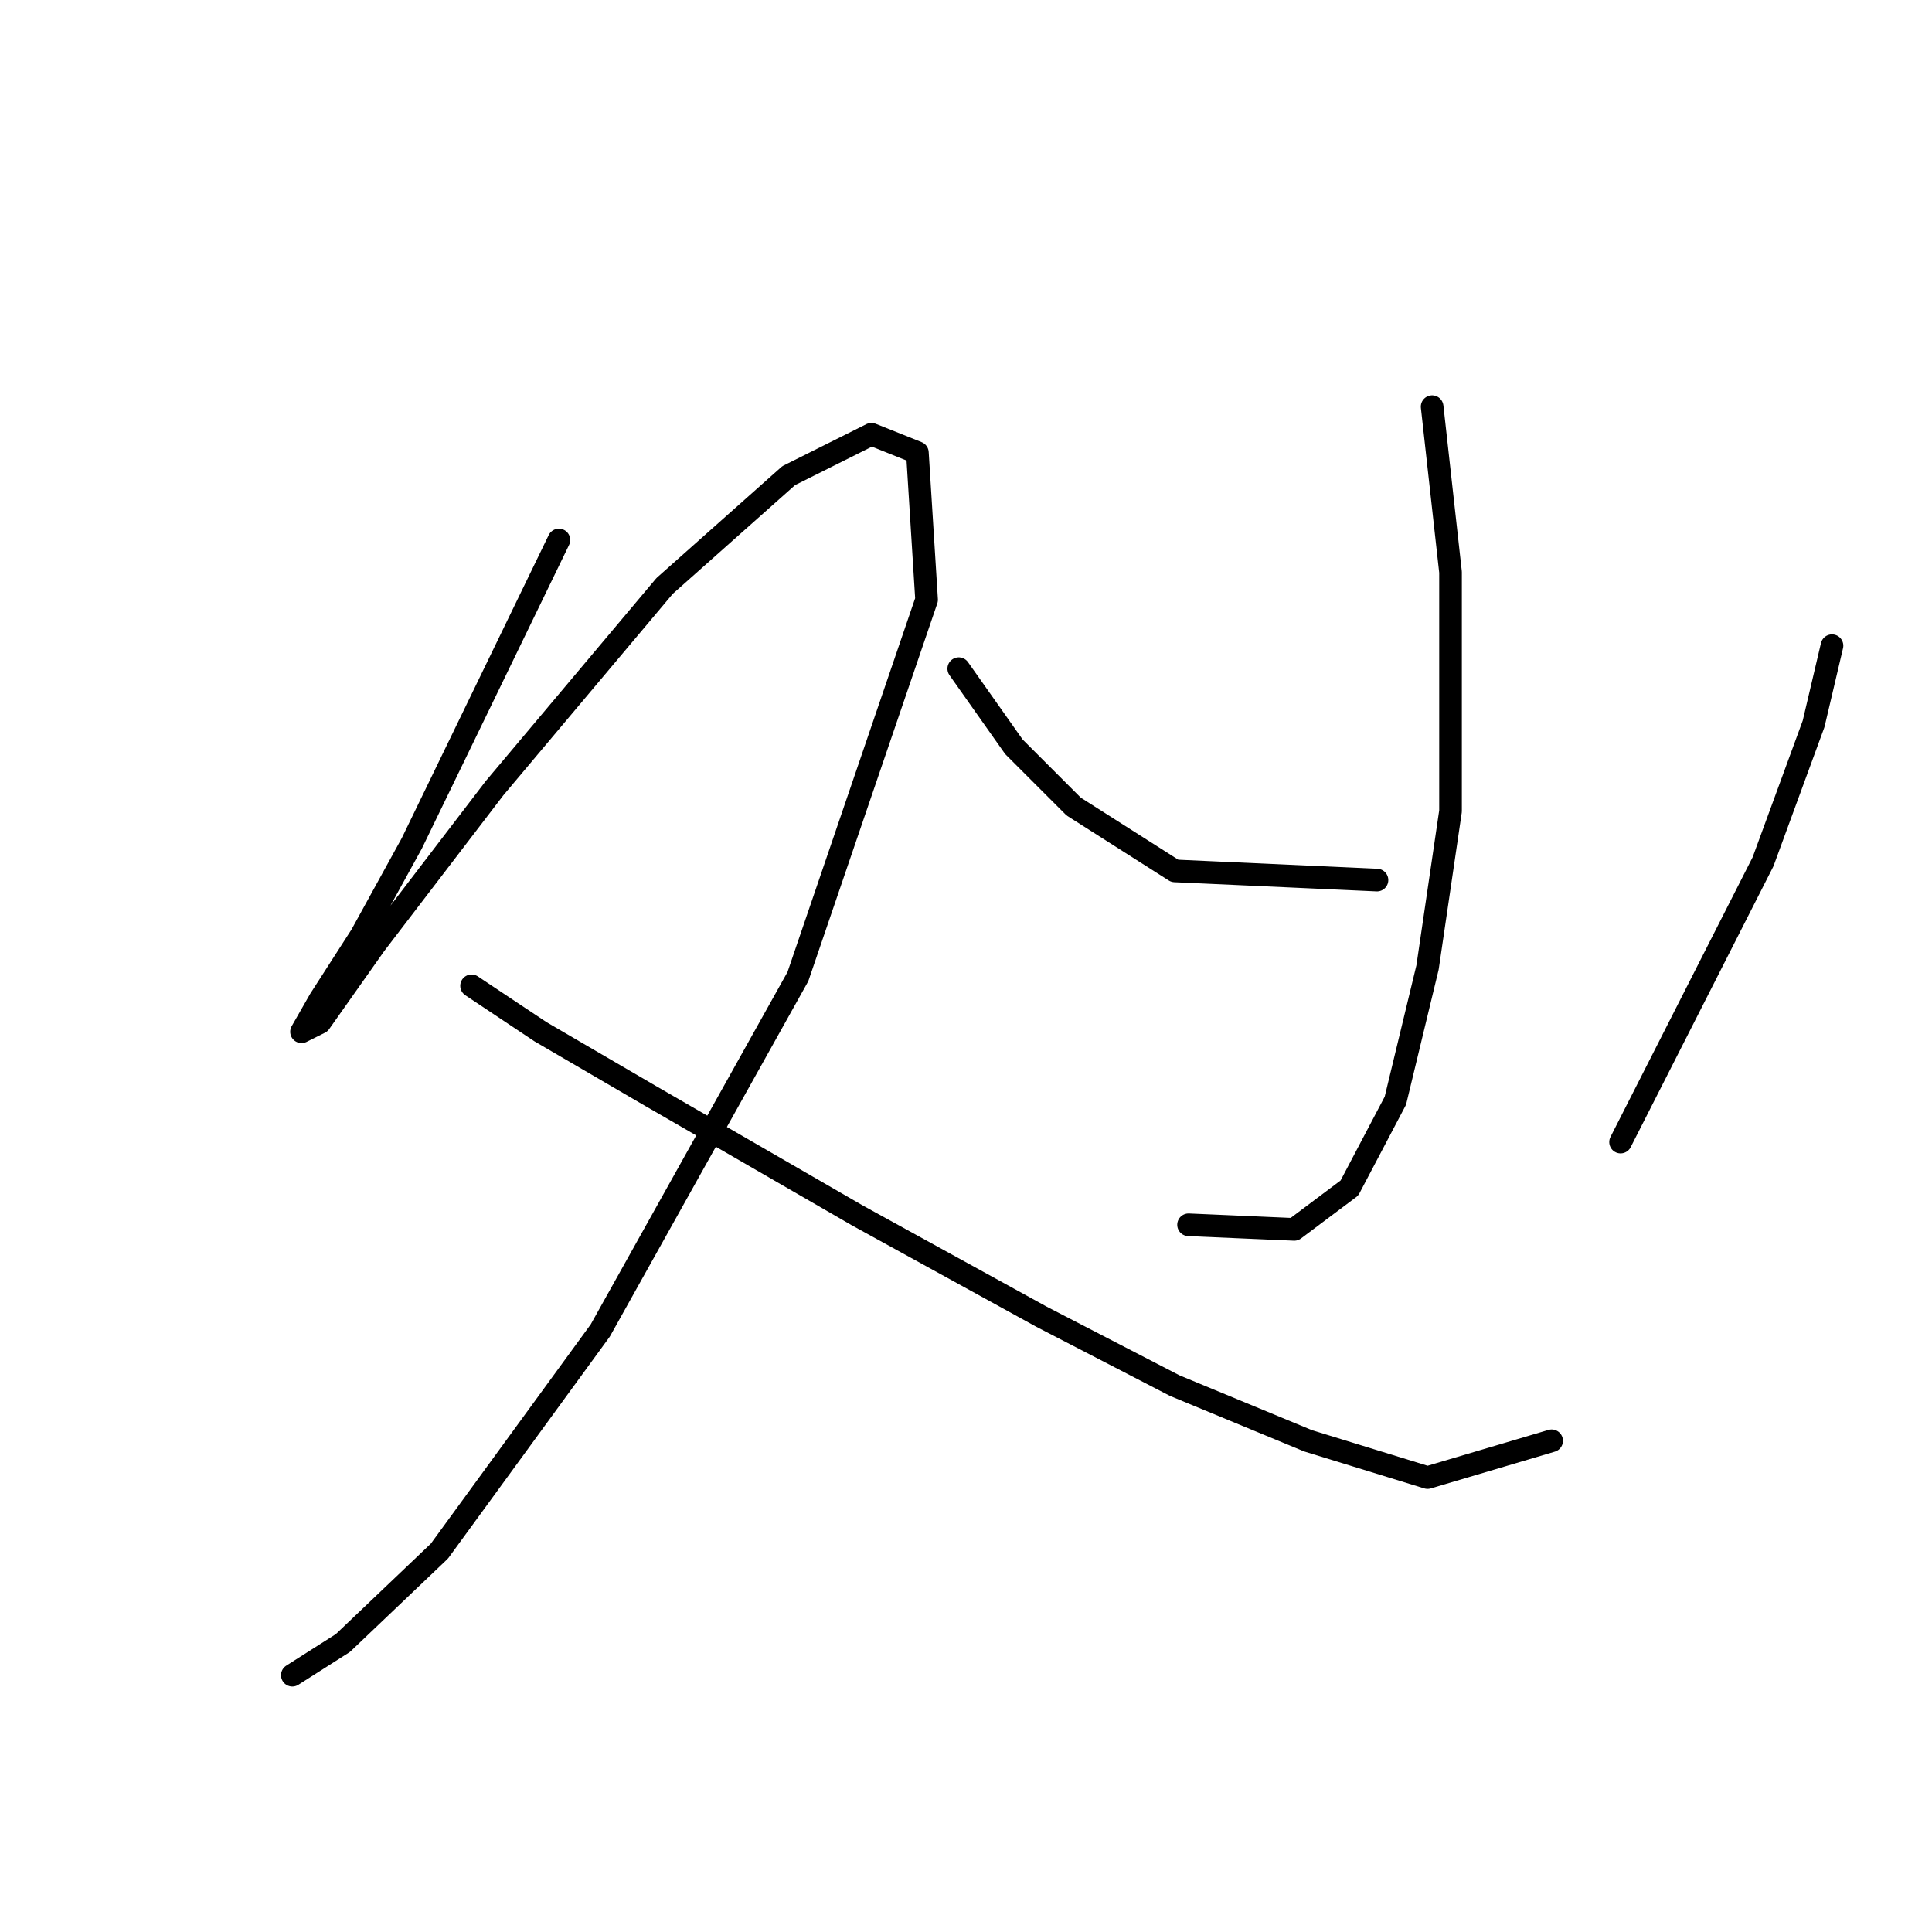 <?xml version="1.0" standalone="no"?>
    <svg width="256" height="256" xmlns="http://www.w3.org/2000/svg" version="1.1">
    <polyline stroke="black" stroke-width="3" stroke-linecap="round" fill="transparent" stroke-linejoin="round" points="74.057 71.55 54.569 111.744 47.87 123.924 42.389 132.45 39.953 136.713 42.389 135.495 49.697 125.142 65.531 104.436 88.064 77.64 104.507 63.024 115.469 57.543 121.559 59.979 122.777 79.467 105.725 129.405 79.538 176.298 58.223 205.529 45.434 217.709 38.735 221.972 38.735 221.972 " />
        <polyline stroke="black" stroke-width="3" stroke-linecap="round" fill="transparent" stroke-linejoin="round" points="62.486 130.623 71.621 136.713 86.237 145.239 113.642 161.073 138.002 174.471 155.663 183.605 173.323 190.913 189.157 195.785 205.6 190.913 205.6 190.913 " />
        <polyline stroke="black" stroke-width="3" stroke-linecap="round" fill="transparent" stroke-linejoin="round" points="189.766 53.889 192.202 75.813 192.202 107.481 189.157 128.187 184.894 145.848 178.804 157.419 171.496 162.9 157.49 162.291 157.49 162.291 " />
        <polyline stroke="black" stroke-width="3" stroke-linecap="round" fill="transparent" stroke-linejoin="round" points="127.04 88.602 134.348 98.955 142.265 106.872 155.663 115.398 182.458 116.616 182.458 116.616 " />
        <polyline stroke="black" stroke-width="3" stroke-linecap="round" fill="transparent" stroke-linejoin="round" points="242.749 85.557 240.313 95.91 233.614 114.18 214.735 151.329 214.735 151.329 " />
        </svg>